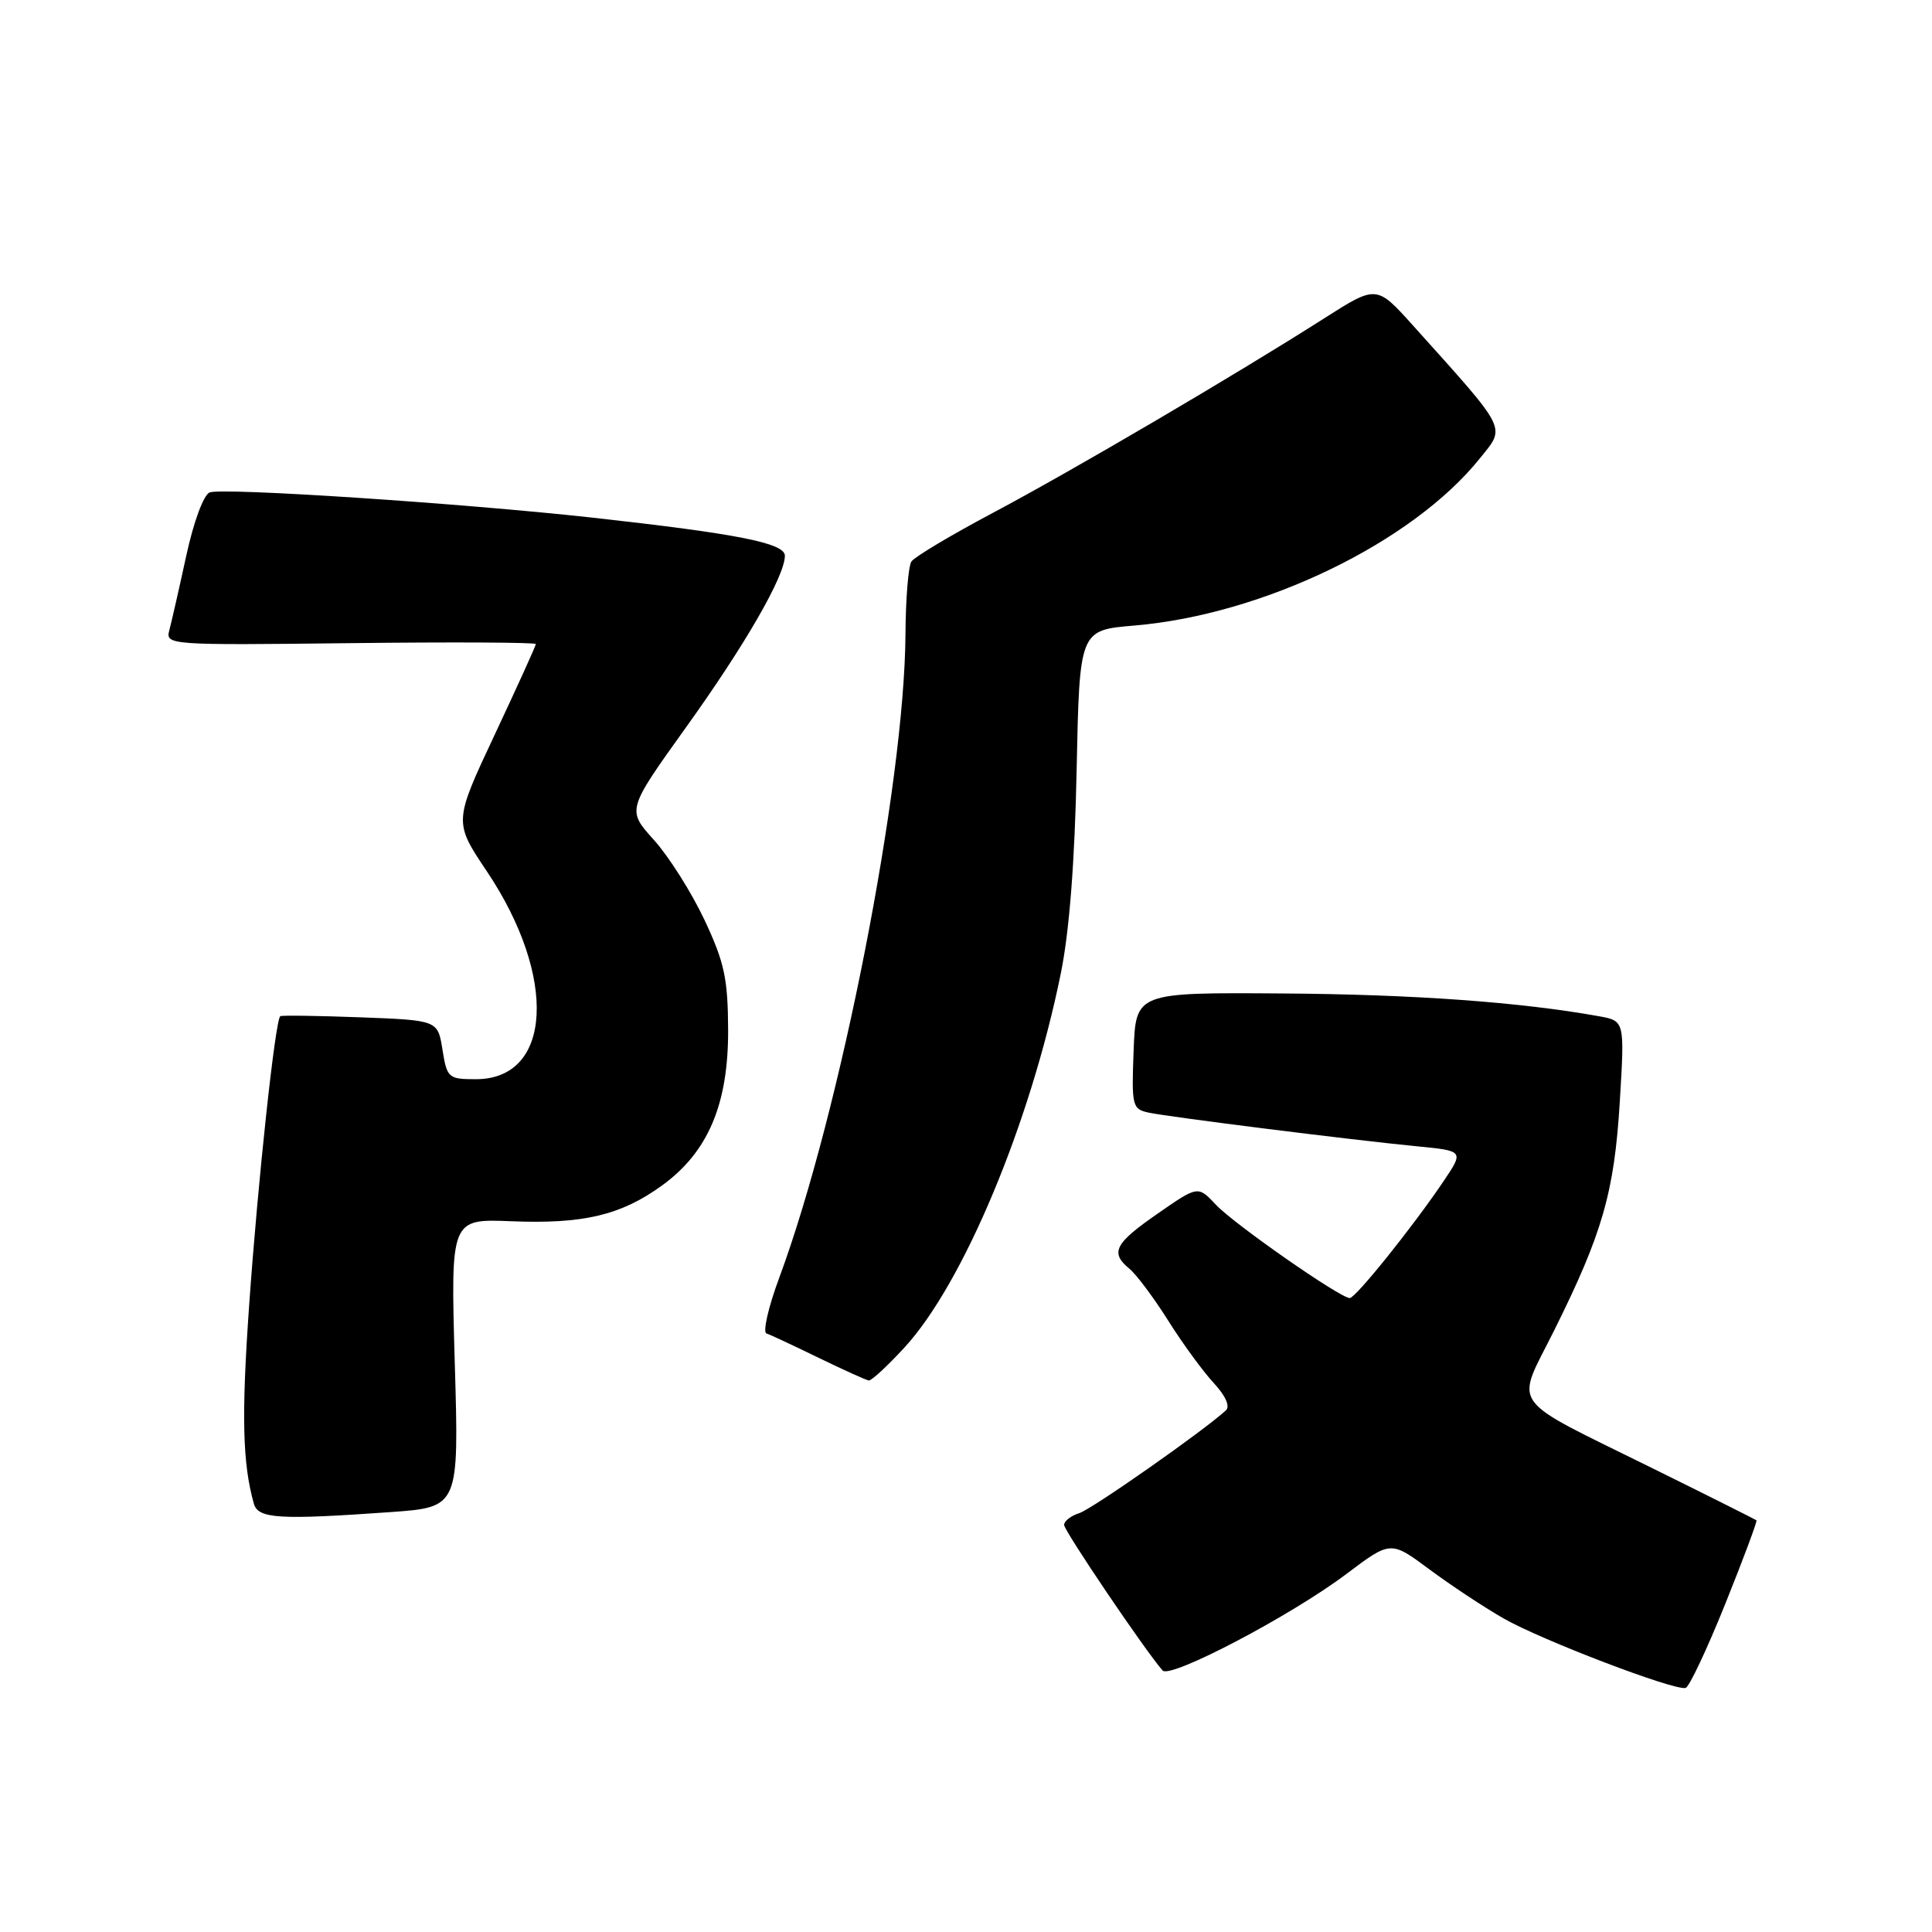 <?xml version="1.0" encoding="UTF-8" standalone="no"?>
<!DOCTYPE svg PUBLIC "-//W3C//DTD SVG 1.1//EN" "http://www.w3.org/Graphics/SVG/1.1/DTD/svg11.dtd" >
<svg xmlns="http://www.w3.org/2000/svg" xmlns:xlink="http://www.w3.org/1999/xlink" version="1.1" viewBox="0 0 256 256">
 <g >
 <path fill="currentColor"
d=" M 228.60 212.54 C 231.01 206.55 232.87 201.55 232.74 201.45 C 232.61 201.34 226.43 198.24 219.00 194.57 C 199.54 184.95 200.77 186.66 205.91 176.34 C 212.34 163.42 213.90 157.99 214.63 146.01 C 215.28 135.28 215.28 135.28 211.89 134.66 C 201.45 132.78 187.30 131.76 170.00 131.64 C 150.50 131.50 150.50 131.50 150.21 139.22 C 149.93 146.57 150.03 146.96 152.21 147.43 C 155.00 148.02 179.11 151.05 187.75 151.89 C 193.99 152.50 193.99 152.50 191.25 156.56 C 187.15 162.63 179.62 172.00 178.85 172.00 C 177.58 172.00 163.51 162.19 161.12 159.64 C 158.74 157.10 158.74 157.10 153.41 160.80 C 147.68 164.77 147.06 165.98 149.67 168.13 C 150.58 168.88 152.89 171.97 154.80 175.00 C 156.70 178.03 159.42 181.74 160.83 183.26 C 162.39 184.94 163.02 186.35 162.44 186.88 C 159.50 189.59 144.70 199.96 143.01 200.50 C 141.90 200.85 141.00 201.55 141.00 202.06 C 141.00 202.84 151.78 218.78 154.05 221.35 C 155.06 222.49 171.06 214.09 178.39 208.57 C 184.27 204.14 184.27 204.14 189.39 207.94 C 192.20 210.03 196.63 212.96 199.23 214.45 C 204.22 217.31 221.89 224.06 223.36 223.66 C 223.83 223.53 226.19 218.53 228.60 212.54 Z  M 51.76 200.36 C 60.82 199.71 60.82 199.71 60.26 180.61 C 59.71 161.50 59.71 161.50 67.73 161.82 C 77.28 162.21 82.29 161.02 87.71 157.09 C 93.81 152.68 96.51 146.34 96.48 136.50 C 96.45 129.66 96.00 127.54 93.34 121.88 C 91.62 118.23 88.61 113.47 86.64 111.29 C 83.06 107.32 83.06 107.32 90.89 96.39 C 98.74 85.45 104.00 76.32 104.00 73.64 C 104.00 71.96 97.77 70.73 78.50 68.59 C 61.07 66.67 29.52 64.59 27.78 65.25 C 26.98 65.56 25.65 69.16 24.68 73.64 C 23.74 77.97 22.73 82.40 22.44 83.50 C 21.91 85.47 22.31 85.50 46.45 85.22 C 59.95 85.06 71.00 85.12 71.00 85.34 C 71.00 85.57 68.55 90.96 65.56 97.33 C 60.12 108.91 60.12 108.91 64.52 115.47 C 73.89 129.46 73.18 143.00 63.06 143.00 C 59.41 143.00 59.23 142.84 58.63 139.09 C 58.01 135.19 58.01 135.19 47.75 134.80 C 42.11 134.59 37.34 134.52 37.14 134.65 C 36.48 135.08 34.18 156.37 33.02 172.87 C 31.98 187.58 32.13 193.90 33.64 199.25 C 34.20 201.24 36.96 201.41 51.76 200.36 Z  M 119.83 178.57 C 127.63 170.11 136.53 148.83 140.56 129.00 C 141.70 123.40 142.41 114.19 142.66 102.00 C 143.04 83.50 143.04 83.50 150.29 82.89 C 167.38 81.45 187.12 71.90 196.08 60.75 C 199.53 56.45 199.95 57.29 187.23 43.13 C 182.40 37.76 182.40 37.76 175.45 42.19 C 163.70 49.68 142.02 62.41 131.50 67.99 C 126.00 70.91 121.17 73.80 120.77 74.40 C 120.36 75.01 120.01 79.33 119.98 84.00 C 119.87 104.01 111.35 147.45 103.26 169.29 C 101.81 173.19 101.05 176.52 101.56 176.69 C 102.08 176.86 105.20 178.32 108.50 179.93 C 111.80 181.53 114.78 182.88 115.12 182.92 C 115.47 182.97 117.58 181.01 119.83 178.57 Z "/>
</g>
</svg>
